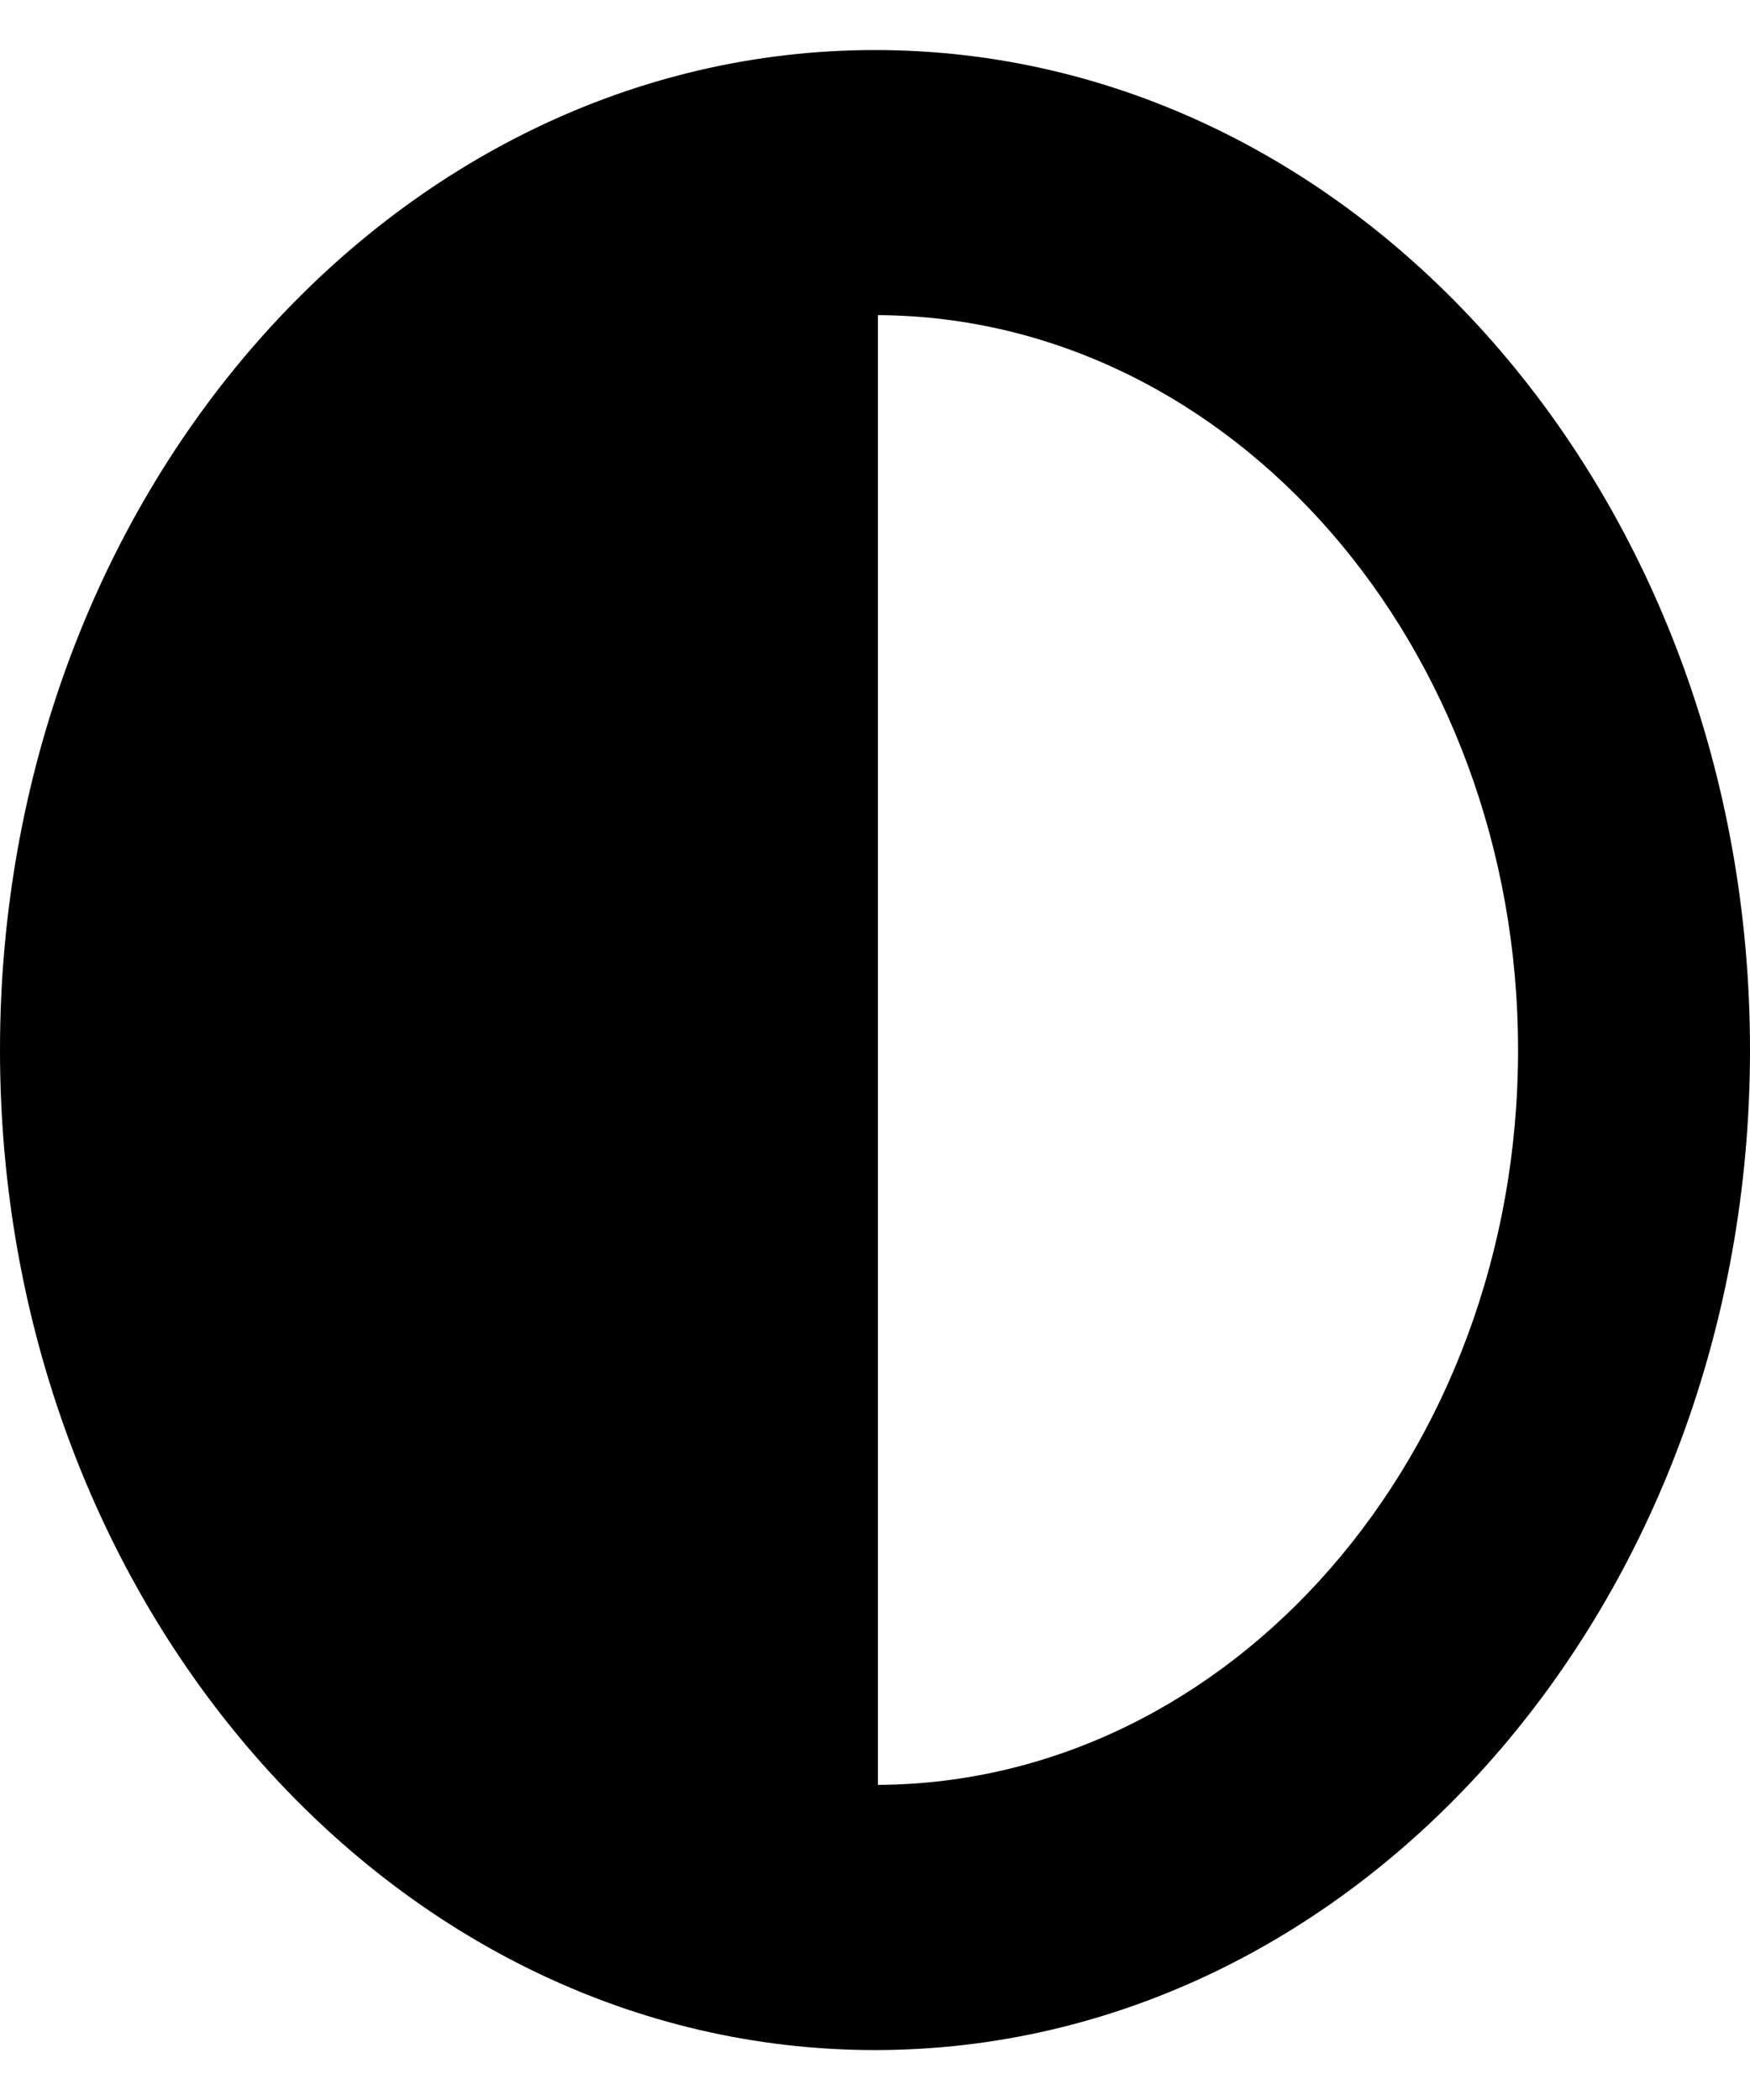 <svg width="15" height="18" viewBox="0 0 15 18" fill="none" xmlns="http://www.w3.org/2000/svg">
<path d="M7.5 0.429C3.358 0.429 0 4.267 0 9.001C0 13.734 3.358 17.572 7.5 17.572C11.642 17.572 15 13.734 15 9.001C15 4.267 11.642 0.429 7.5 0.429ZM7.525 2.701C10.553 2.717 13.012 5.537 13.012 9.001C13.012 12.465 10.553 15.284 7.525 15.299V2.701V2.701Z" fill="black"/>
</svg>
